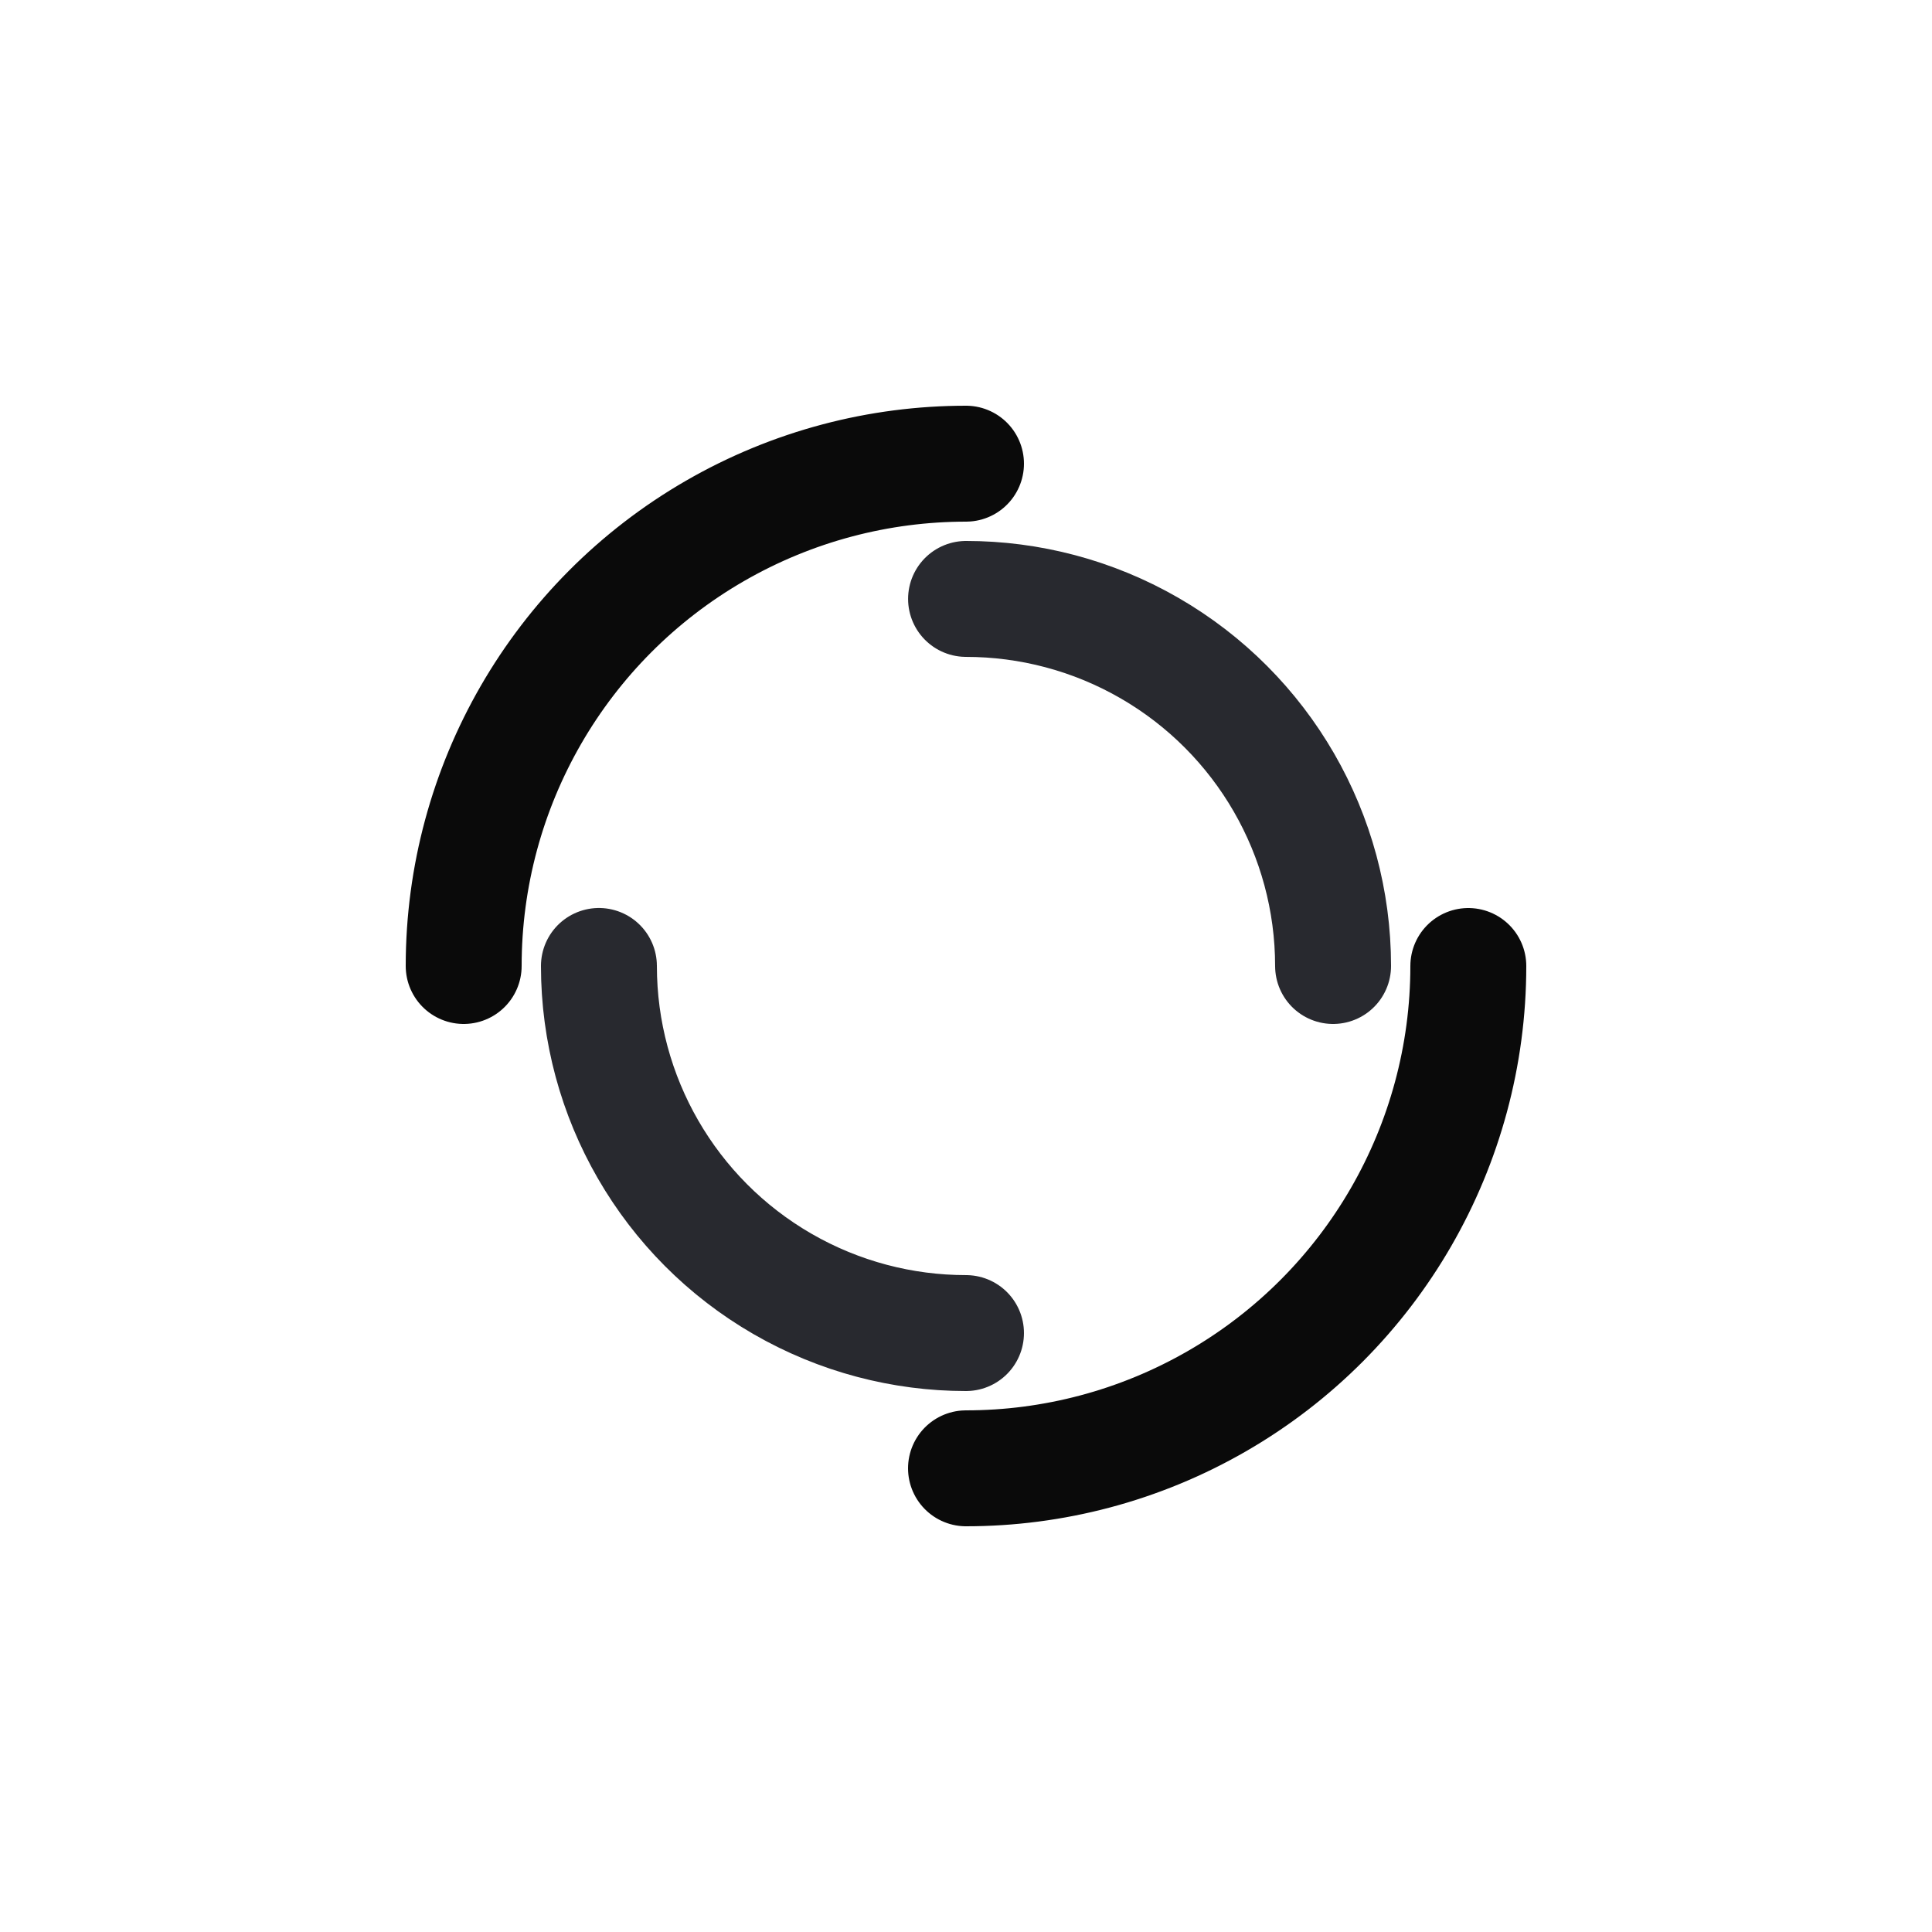 <?xml version="1.0" encoding="utf-8"?>
<svg xmlns="http://www.w3.org/2000/svg" xmlns:xlink="http://www.w3.org/1999/xlink" style="margin: auto; background: none; display: block; shape-rendering: auto;" width="250px" height="250px" viewBox="0 0 100 100" preserveAspectRatio="xMidYMid">
<circle cx="50" cy="50" r="26" stroke-width="6" stroke="#0a0a0a" stroke-dasharray="40.841 40.841" fill="none" stroke-linecap="round">
  <animateTransform attributeName="transform" type="rotate" dur="1.22s" repeatCount="indefinite" keyTimes="0;1" values="0 50 50;360 50 50"></animateTransform>
</circle>
<circle cx="50" cy="50" r="19" stroke-width="6" stroke="#28292f" stroke-dasharray="29.845 29.845" stroke-dashoffset="29.845" fill="none" stroke-linecap="round">
  <animateTransform attributeName="transform" type="rotate" dur="1.22s" repeatCount="indefinite" keyTimes="0;1" values="0 50 50;-360 50 50"></animateTransform>
</circle>
<!-- [ldio] generated by https://loading.io/ --></svg>
